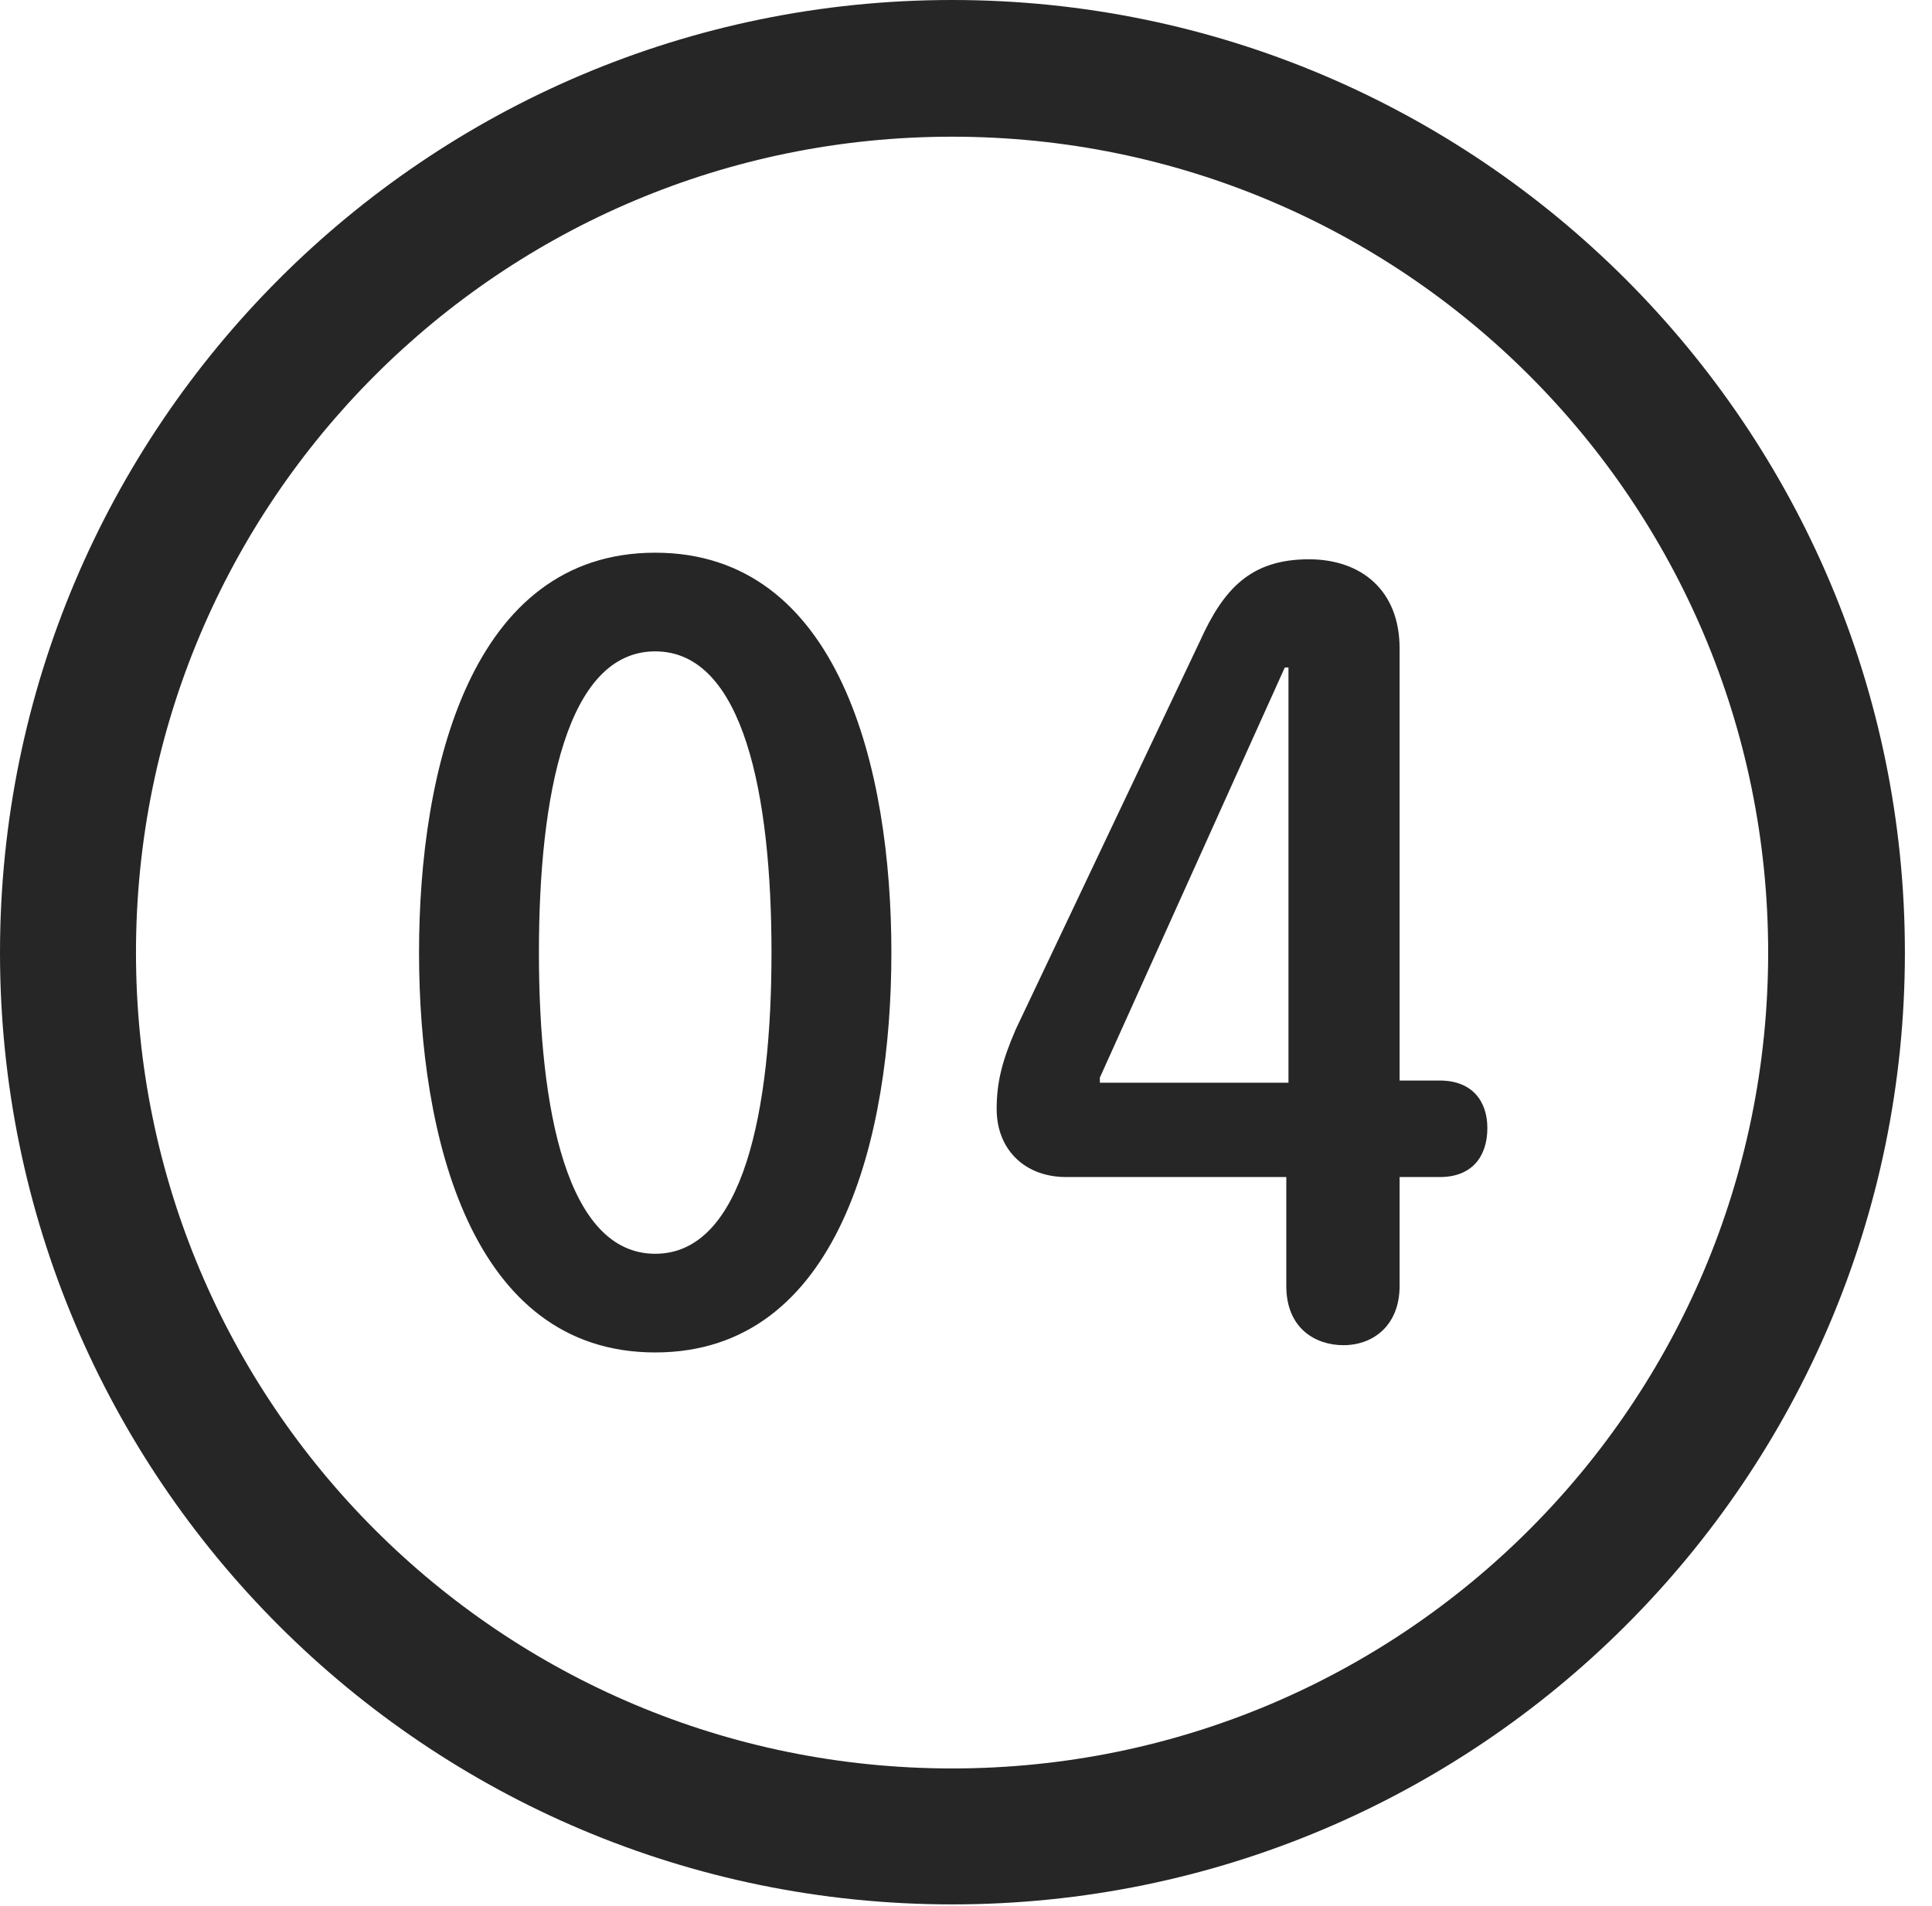 <?xml version="1.0" encoding="UTF-8"?>
<!--Generator: Apple Native CoreSVG 326-->
<!DOCTYPE svg
PUBLIC "-//W3C//DTD SVG 1.1//EN"
       "http://www.w3.org/Graphics/SVG/1.1/DTD/svg11.dtd">
<svg version="1.1" xmlns="http://www.w3.org/2000/svg" xmlns:xlink="http://www.w3.org/1999/xlink" viewBox="0 0 25.801 25.459">
 <g>
  <rect height="25.459" opacity="0" width="25.801" x="0" y="0"/>
  <path d="M12.715 25.439C19.736 25.439 25.439 19.746 25.439 12.725C25.439 5.703 19.736 0 12.715 0C5.693 0 0 5.703 0 12.725C0 19.746 5.693 25.439 12.715 25.439ZM12.715 23.623C6.689 23.623 1.816 18.75 1.816 12.725C1.816 6.699 6.689 1.826 12.715 1.826C18.74 1.826 23.613 6.699 23.613 12.725C23.613 18.75 18.74 23.623 12.715 23.623Z" fill="black" fill-opacity="0.85"/>
  <path d="M8.75 18.066C11.211 18.066 11.904 15.176 11.904 12.725C11.904 10.273 11.211 7.383 8.75 7.383C6.289 7.383 5.596 10.273 5.596 12.725C5.596 15.176 6.289 18.066 8.75 18.066ZM8.75 16.748C7.568 16.748 7.197 14.815 7.197 12.725C7.197 10.625 7.568 8.701 8.75 8.701C9.932 8.701 10.303 10.625 10.303 12.725C10.303 14.815 9.932 16.748 8.75 16.748ZM17.939 17.969C18.35 17.969 18.691 17.695 18.691 17.178L18.691 15.723L19.229 15.723C19.658 15.723 19.863 15.449 19.863 15.068C19.863 14.707 19.658 14.434 19.229 14.434L18.691 14.434L18.691 8.662C18.691 7.881 18.174 7.471 17.48 7.471C16.699 7.471 16.338 7.871 16.025 8.564L13.565 13.75C13.379 14.18 13.31 14.463 13.31 14.815C13.31 15.352 13.682 15.723 14.238 15.723L17.178 15.723L17.178 17.178C17.178 17.754 17.578 17.969 17.939 17.969ZM17.207 14.463L14.688 14.463L14.688 14.395L17.158 8.916L17.207 8.916Z" fill="black" fill-opacity="0.85"/>
 </g>
</svg>
